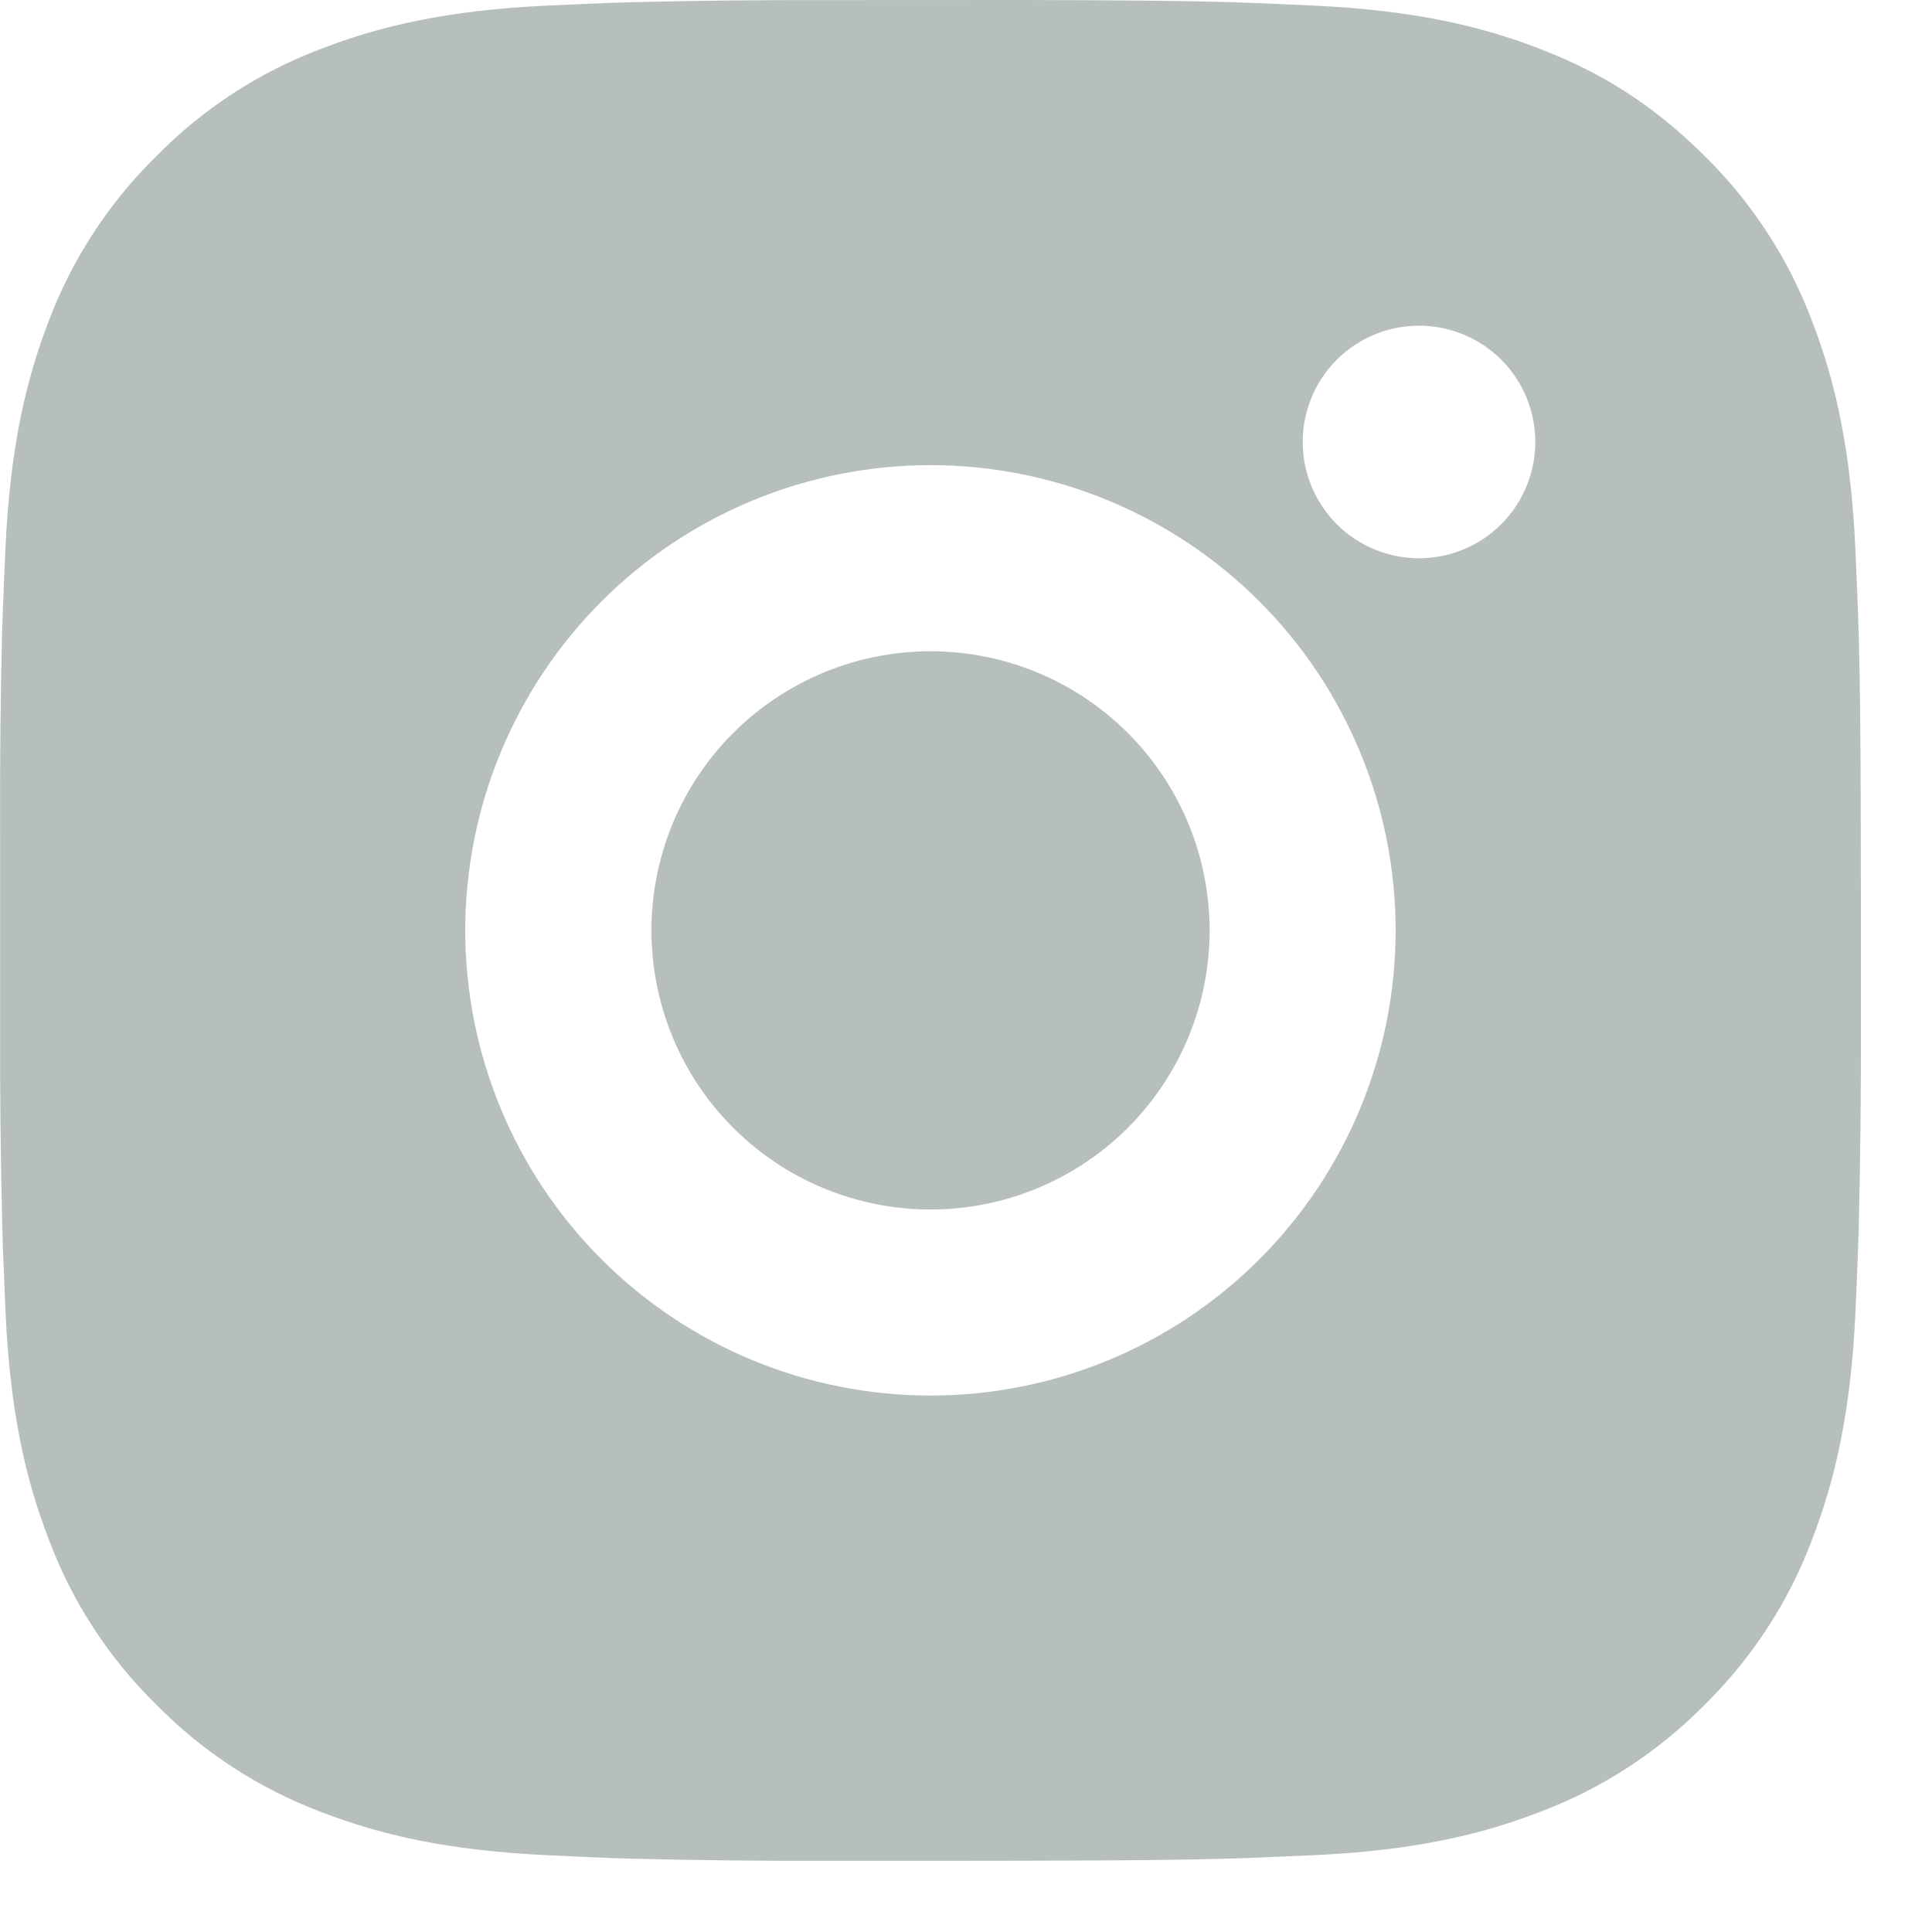 <svg width="21" height="21" viewBox="0 0 21 21" fill="none" xmlns="http://www.w3.org/2000/svg">
<path d="M11.153 0C12.291 0.003 12.868 0.009 13.367 0.023L13.563 0.03C13.79 0.038 14.013 0.049 14.283 0.061C15.359 0.111 16.093 0.281 16.738 0.531C17.405 0.788 17.967 1.136 18.53 1.697C19.044 2.202 19.442 2.814 19.696 3.489C19.945 4.133 20.115 4.867 20.166 5.944C20.178 6.213 20.188 6.437 20.196 6.664L20.202 6.861C20.217 7.358 20.224 7.936 20.226 9.073L20.227 9.828V11.153C20.229 11.89 20.221 12.628 20.203 13.365L20.197 13.562C20.189 13.789 20.179 14.012 20.167 14.281C20.116 15.359 19.944 16.092 19.696 16.737C19.442 17.412 19.044 18.024 18.53 18.529C18.024 19.043 17.413 19.441 16.738 19.695C16.093 19.945 15.359 20.115 14.283 20.165L13.563 20.196L13.367 20.202C12.868 20.216 12.291 20.223 11.153 20.225L10.399 20.226H9.075C8.337 20.229 7.599 20.221 6.861 20.203L6.665 20.197C6.425 20.188 6.185 20.177 5.945 20.165C4.869 20.115 4.135 19.945 3.49 19.695C2.815 19.441 2.204 19.043 1.699 18.529C1.184 18.024 0.785 17.412 0.532 16.737C0.282 16.093 0.112 15.359 0.061 14.281L0.031 13.562L0.026 13.365C0.007 12.628 -0.001 11.89 0.001 11.153V9.073C-0.002 8.336 0.005 7.598 0.023 6.861L0.03 6.664C0.038 6.437 0.048 6.213 0.06 5.944C0.111 4.867 0.281 4.134 0.53 3.489C0.785 2.814 1.184 2.202 1.7 1.697C2.204 1.183 2.815 0.785 3.49 0.531C4.135 0.281 4.868 0.111 5.945 0.061C6.214 0.049 6.438 0.038 6.665 0.03L6.861 0.024C7.599 0.006 8.336 -0.001 9.074 0.001L11.153 0ZM10.114 5.056C8.772 5.056 7.486 5.589 6.538 6.537C5.59 7.486 5.057 8.772 5.057 10.113C5.057 11.454 5.59 12.74 6.538 13.688C7.486 14.637 8.772 15.169 10.114 15.169C11.455 15.169 12.741 14.637 13.689 13.688C14.637 12.74 15.17 11.454 15.17 10.113C15.17 8.772 14.637 7.486 13.689 6.537C12.741 5.589 11.455 5.056 10.114 5.056ZM10.114 7.079C10.512 7.079 10.906 7.157 11.275 7.31C11.643 7.462 11.977 7.686 12.259 7.967C12.541 8.249 12.764 8.583 12.917 8.951C13.069 9.32 13.148 9.714 13.148 10.113C13.148 10.511 13.07 10.905 12.917 11.274C12.765 11.642 12.541 11.976 12.26 12.258C11.978 12.54 11.644 12.763 11.275 12.916C10.908 13.068 10.513 13.147 10.115 13.147C9.31 13.147 8.538 12.827 7.969 12.258C7.4 11.689 7.081 10.918 7.081 10.113C7.081 9.308 7.4 8.537 7.969 7.968C8.538 7.399 9.31 7.079 10.115 7.079M15.424 3.54C15.089 3.54 14.767 3.673 14.53 3.91C14.293 4.147 14.16 4.468 14.16 4.804C14.16 5.139 14.293 5.46 14.53 5.698C14.767 5.935 15.089 6.068 15.424 6.068C15.759 6.068 16.081 5.935 16.318 5.698C16.555 5.46 16.688 5.139 16.688 4.804C16.688 4.468 16.555 4.147 16.318 3.91C16.081 3.673 15.759 3.54 15.424 3.54Z" fill="#B6BFBE"/>
</svg>
